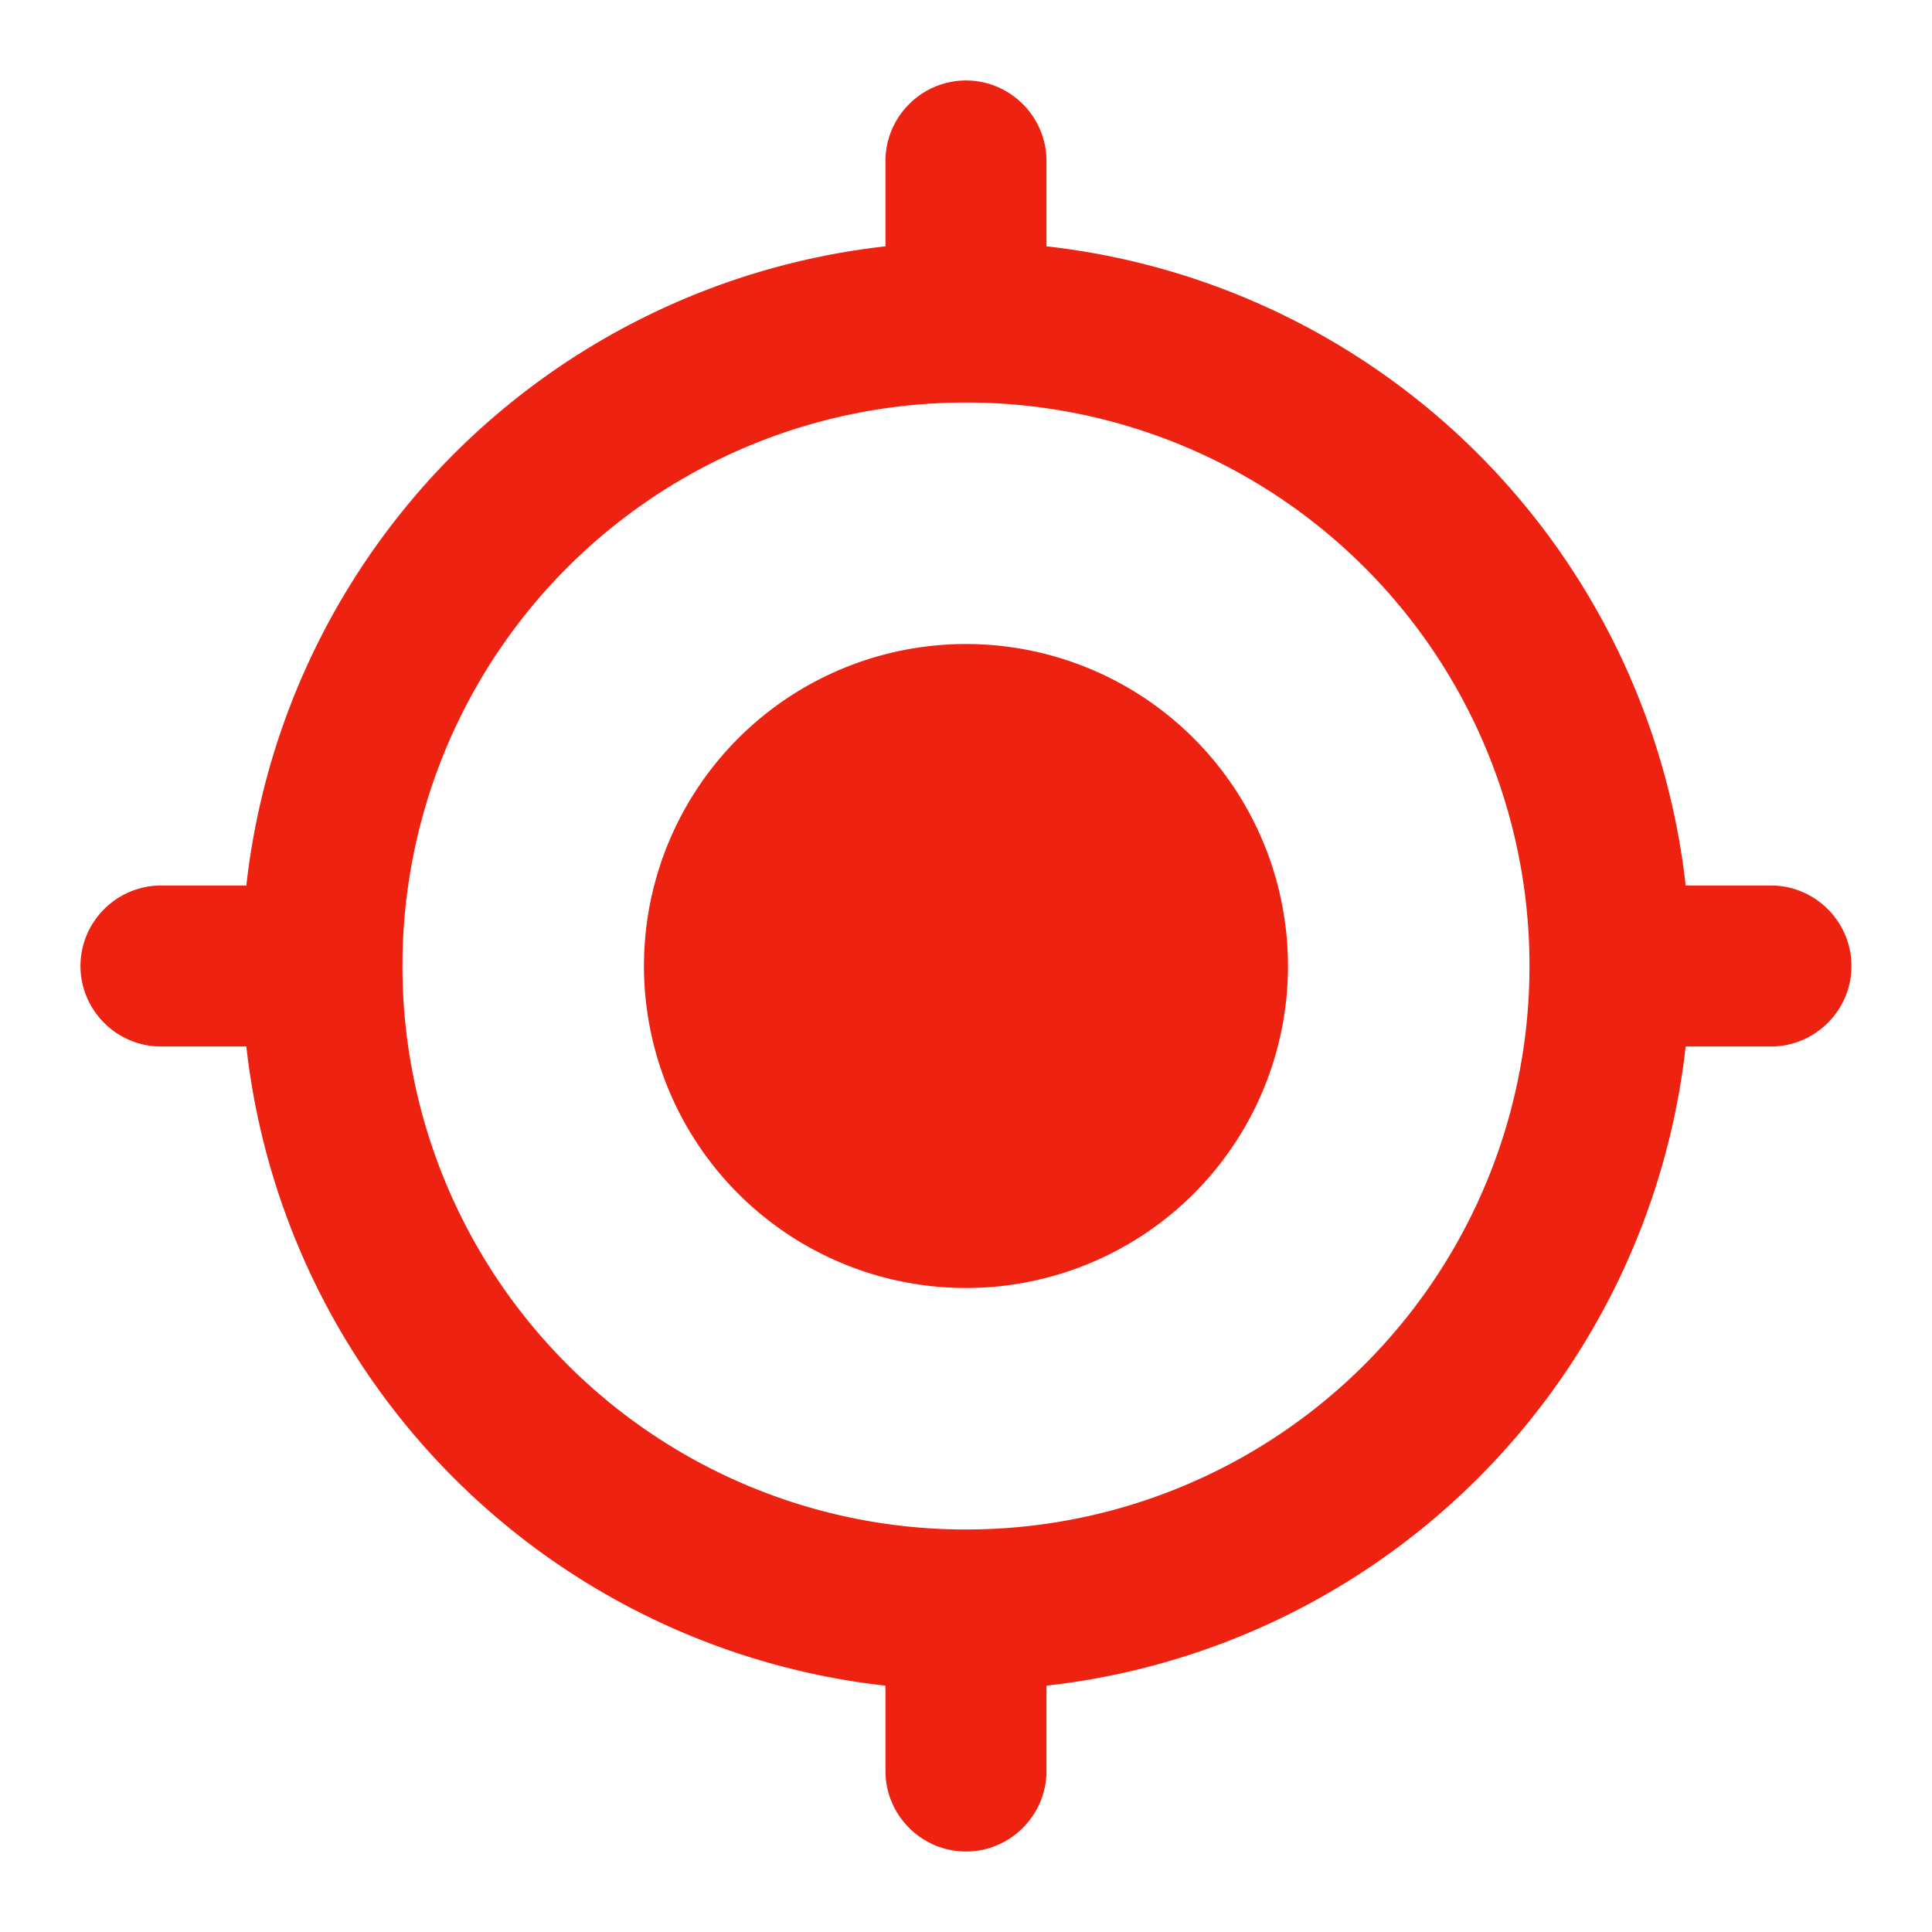<svg width="32" height="32" fill="none" xmlns="http://www.w3.org/2000/svg">
  <path d="M16 10.667A5.332 5.332 0 0 0 10.666 16 5.332 5.332 0 0 0 16 21.333 5.332 5.332 0 0 0 21.333 16 5.332 5.332 0 0 0 16 10.667Zm11.92 4A11.992 11.992 0 0 0 17.333 4.08V2.667c0-.734-.6-1.334-1.333-1.334-.734 0-1.334.6-1.334 1.334V4.08A11.992 11.992 0 0 0 4.08 14.667H2.666c-.733 0-1.333.6-1.333 1.333s.6 1.333 1.333 1.333H4.08A11.992 11.992 0 0 0 14.666 27.92v1.413c0 .734.6 1.334 1.334 1.334.733 0 1.333-.6 1.333-1.334V27.92A11.992 11.992 0 0 0 27.92 17.333h1.413c.733 0 1.333-.6 1.333-1.333s-.6-1.333-1.333-1.333H27.92ZM16 25.333A9.327 9.327 0 0 1 6.666 16 9.326 9.326 0 0 1 16 6.667 9.326 9.326 0 0 1 25.333 16 9.327 9.327 0 0 1 16 25.333Z" fill="url(#a)"/>
  <defs>
    <linearGradient id="a" x1="16" y1="1.333" x2="16" y2="30.667" gradientUnits="userSpaceOnUse">
      <stop stop-color="#ee2211"/>
      <stop offset="1" stop-color="#ee2211"/>
    </linearGradient>
  </defs>
</svg>
